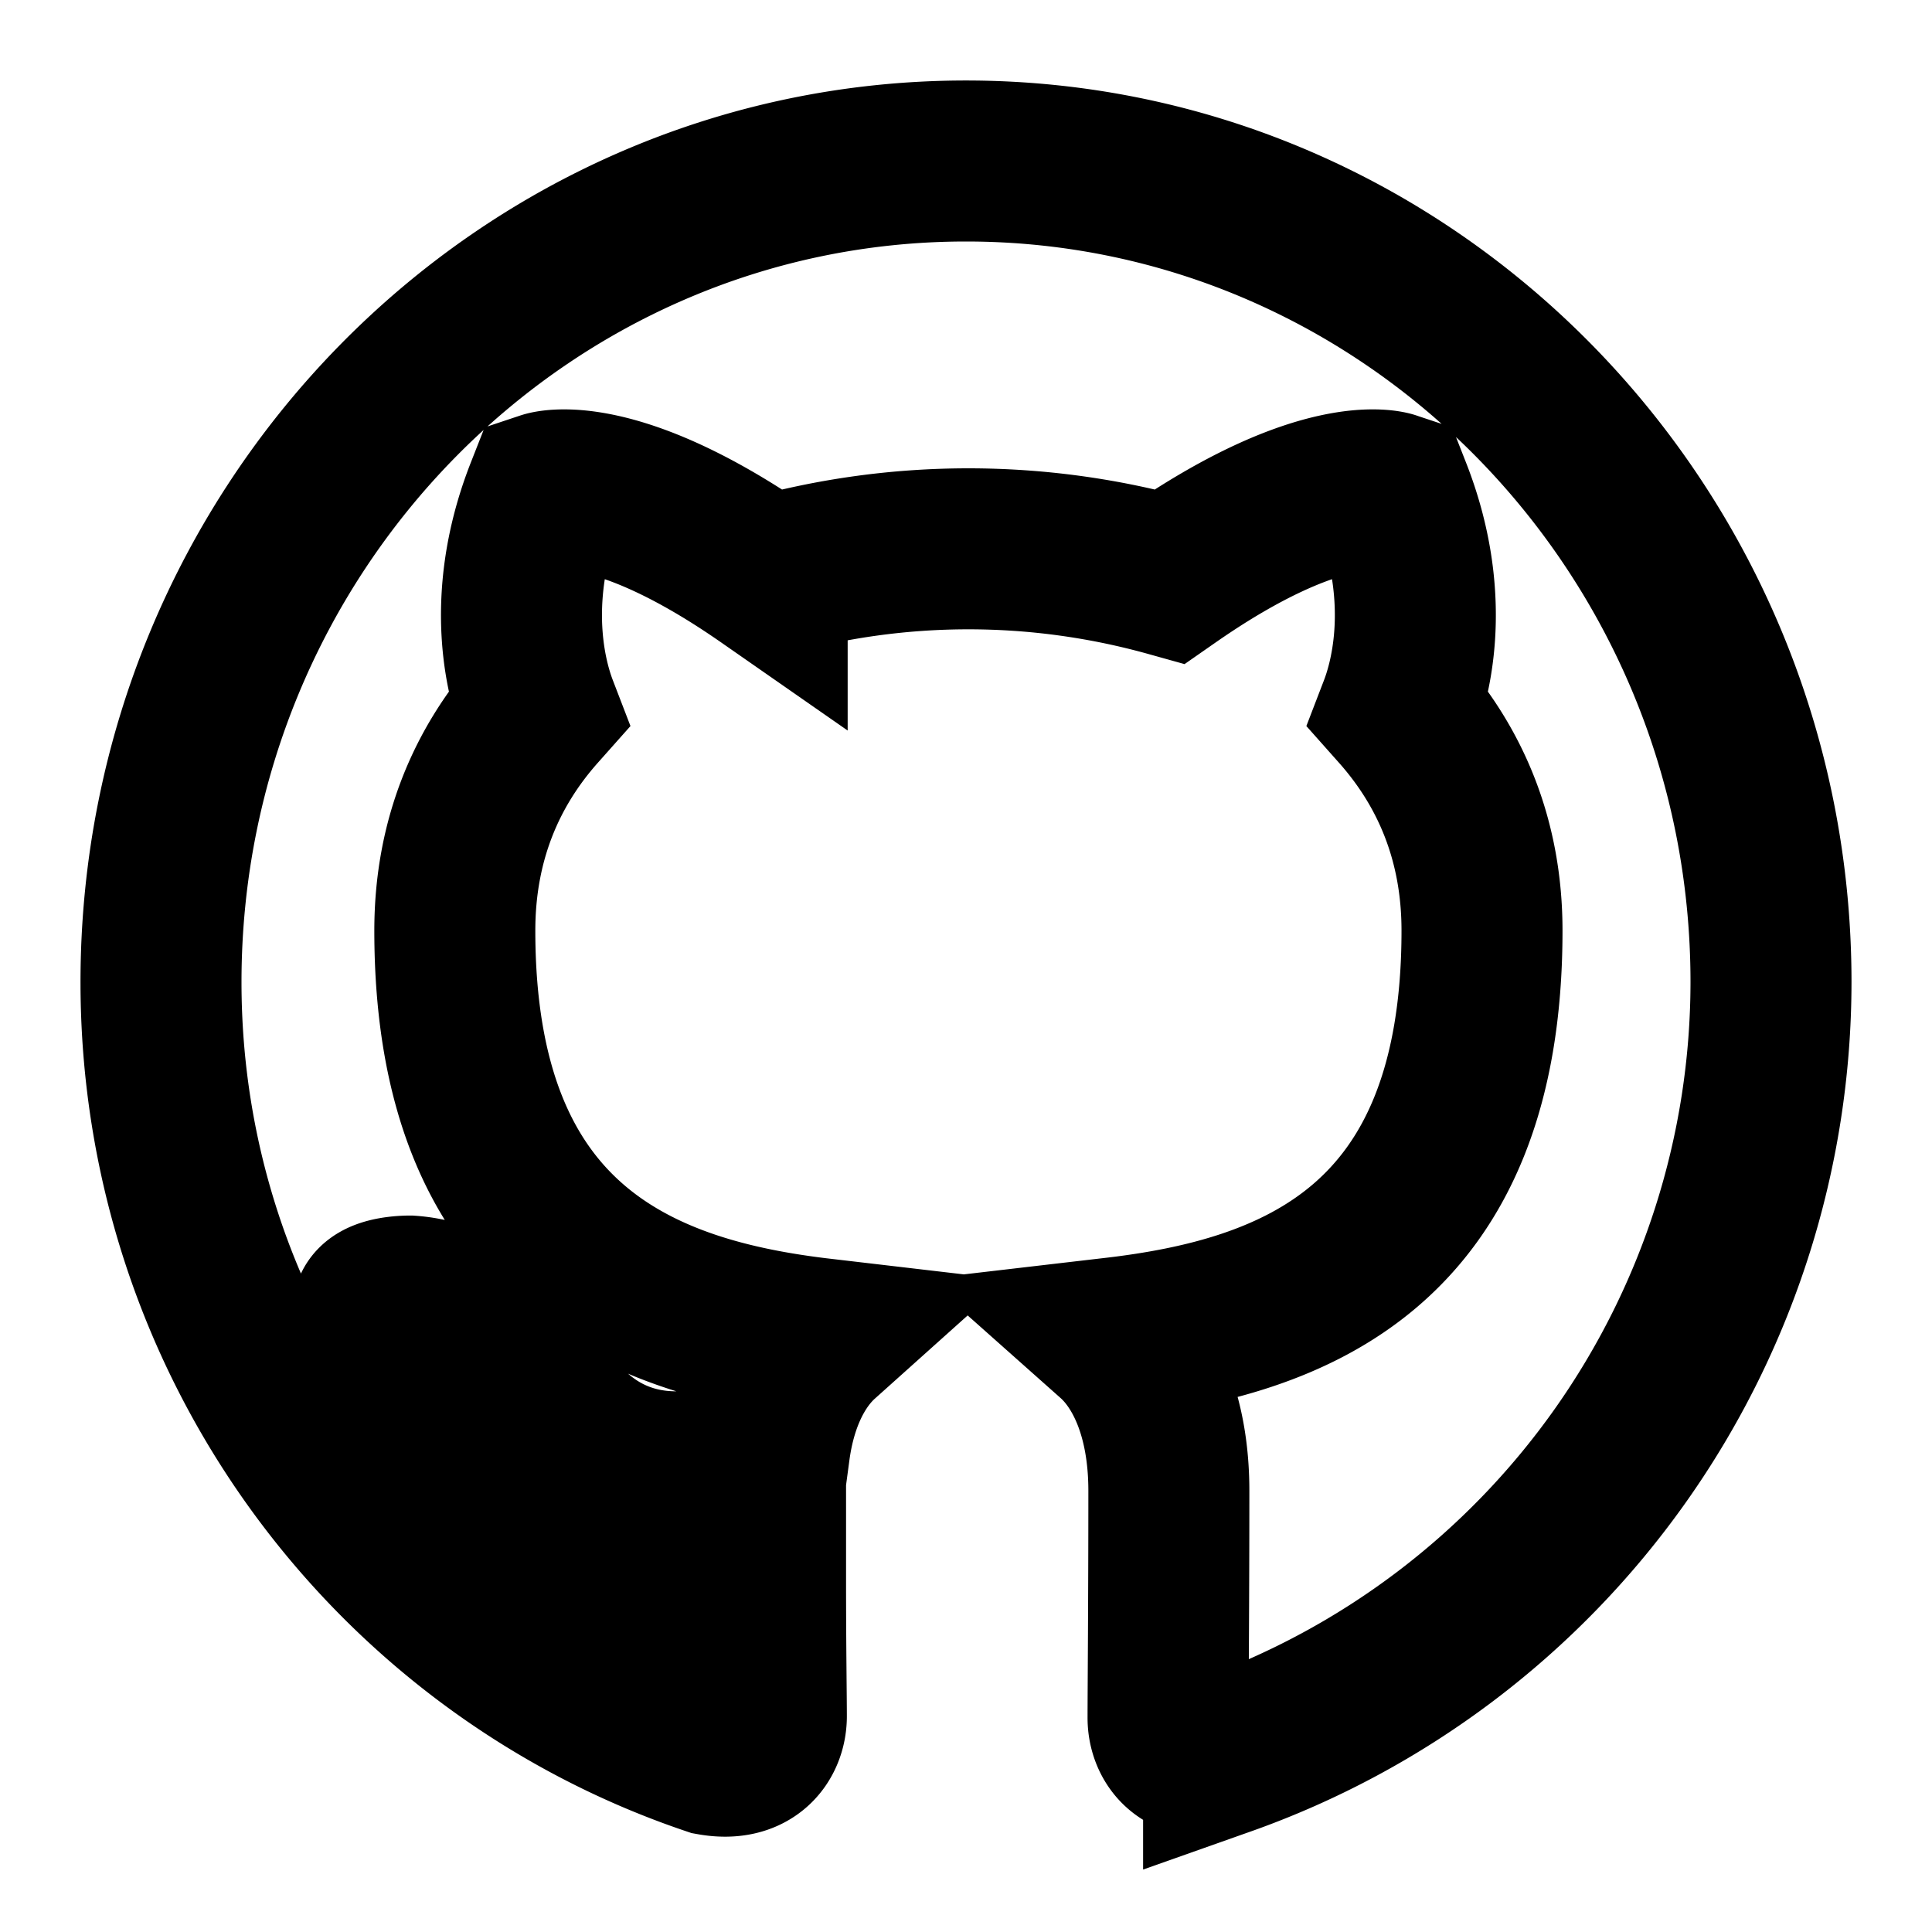 <svg xmlns="http://www.w3.org/2000/svg" width="20" height="20" fill="none" viewBox="0 0 24 24" stroke="currentColor" stroke-width="2">
      <path d="M12 2C6.48 2 2 6.58 2 12.2c0 4.47 2.87 8.26 6.84 9.6.5.09.68-.22.68-.48 0-.24-.01-.87-.01-1.7-2.78.62-3.37-1.37-3.37-1.37-.46-1.2-1.12-1.52-1.12-1.52-.91-.64.07-.63.07-.63 1 .07 1.53 1.06 1.53 1.06.9 1.57 2.36 1.12 2.94.85.09-.67.35-1.12.64-1.38-2.22-.26-4.55-1.14-4.55-5.07 0-1.12.39-2.03 1.03-2.75-.1-.26-.45-1.3.1-2.7 0 0 .84-.28 2.75 1.05a9.3 9.3 0 0 1 5 0c1.91-1.33 2.75-1.05 2.75-1.05.55 1.4.2 2.44.1 2.7.64.72 1.03 1.63 1.03 2.75 0 3.94-2.34 4.8-4.57 5.06.36.32.68.94.68 1.9 0 1.37-.01 2.48-.01 2.82 0 .26.18.57.69.47A10.2 10.2 0 0 0 22 12.2C22 6.58 17.52 2 12 2z" />
    </svg>